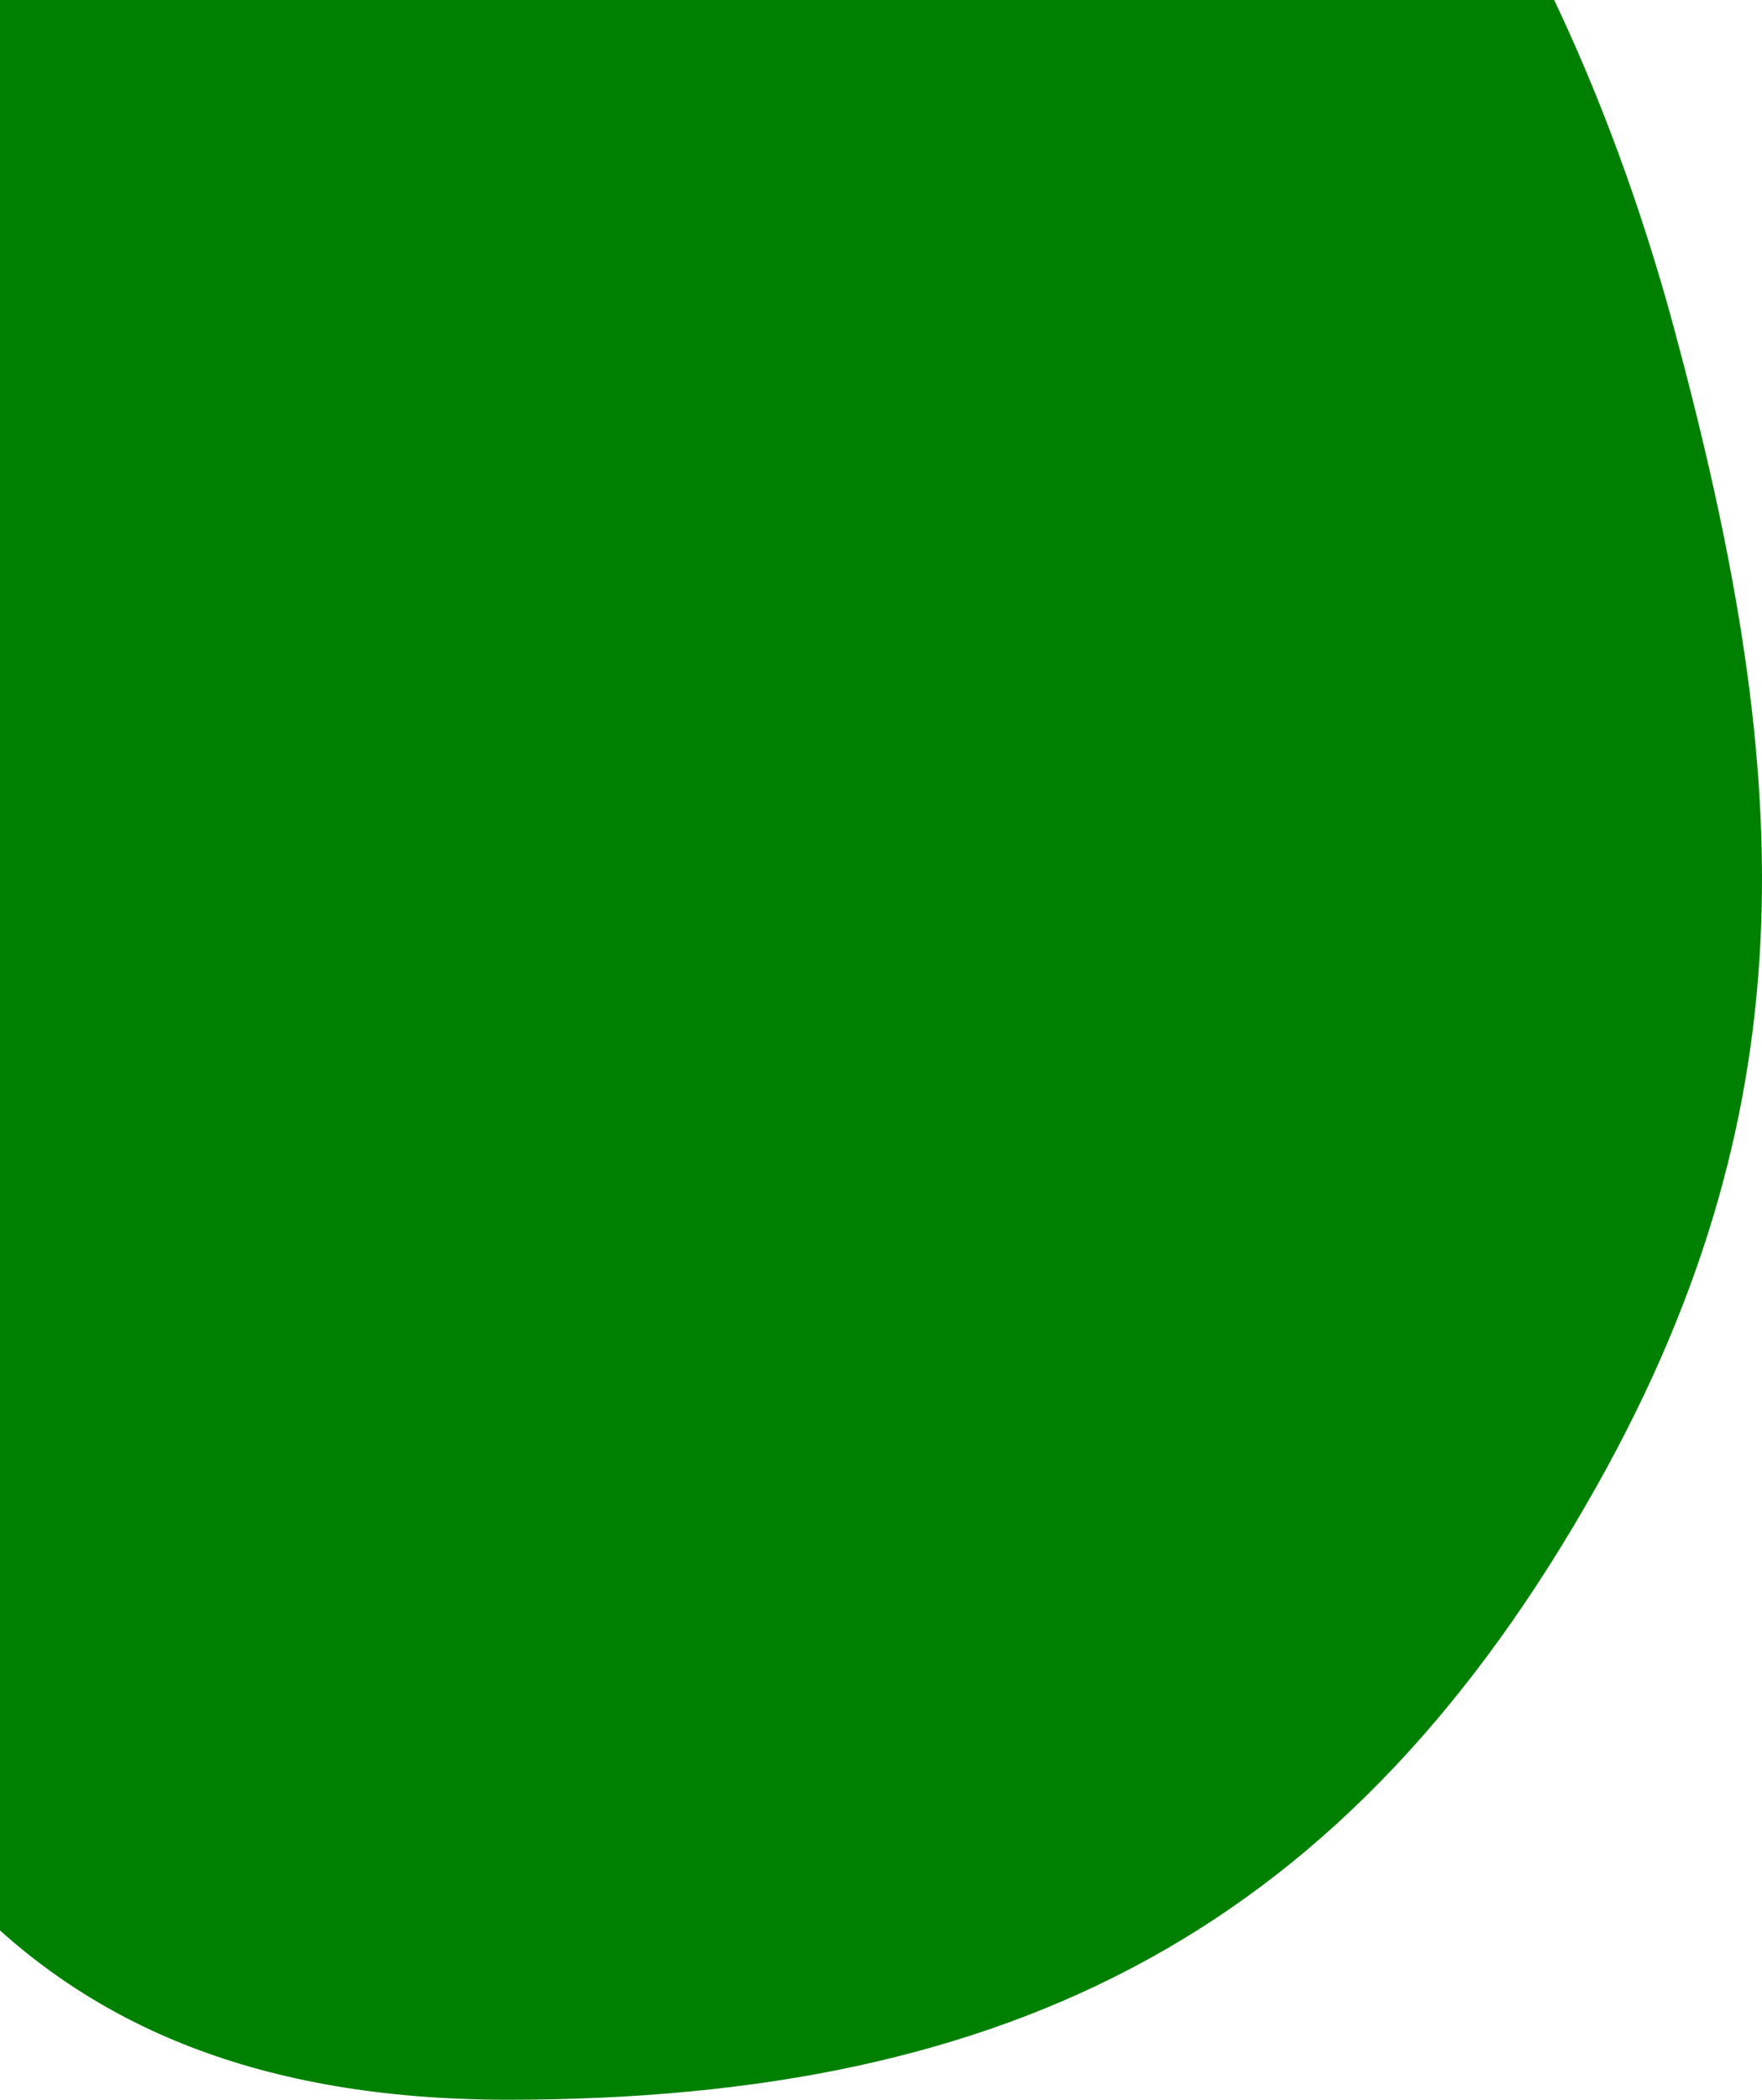 <svg width="581" height="692" viewBox="0 0 581 692" fill="none" xmlns="http://www.w3.org/2000/svg">
  <path id="thePath" d="M526.636 489.523C598.467 361.569 590.666 251.284 551.879 107.757C538.582 58.552 506.556 -37.466 444.069 -103.204C320.276 -233.438 122.218 -189.737 6.52 -180.688C-109.178 -171.639 -138.103 -67.572 -164.924 3.125C-191.745 73.822 -123.378 416.563 -84.461 503.097L-84.263 503.538C-45.389 589.978 0.493 692 167.445 692C334.682 692 444.781 635.333 526.636 489.523Z" fill="green" />

  <clipPath id="cp">
    <use href="#thePath" />
  </clipPath>

  <image clip-path="url(#cp)" href="https://dummyimage.com/403x602/000/efefef" width="403" x="100" y="100" />
</svg>
